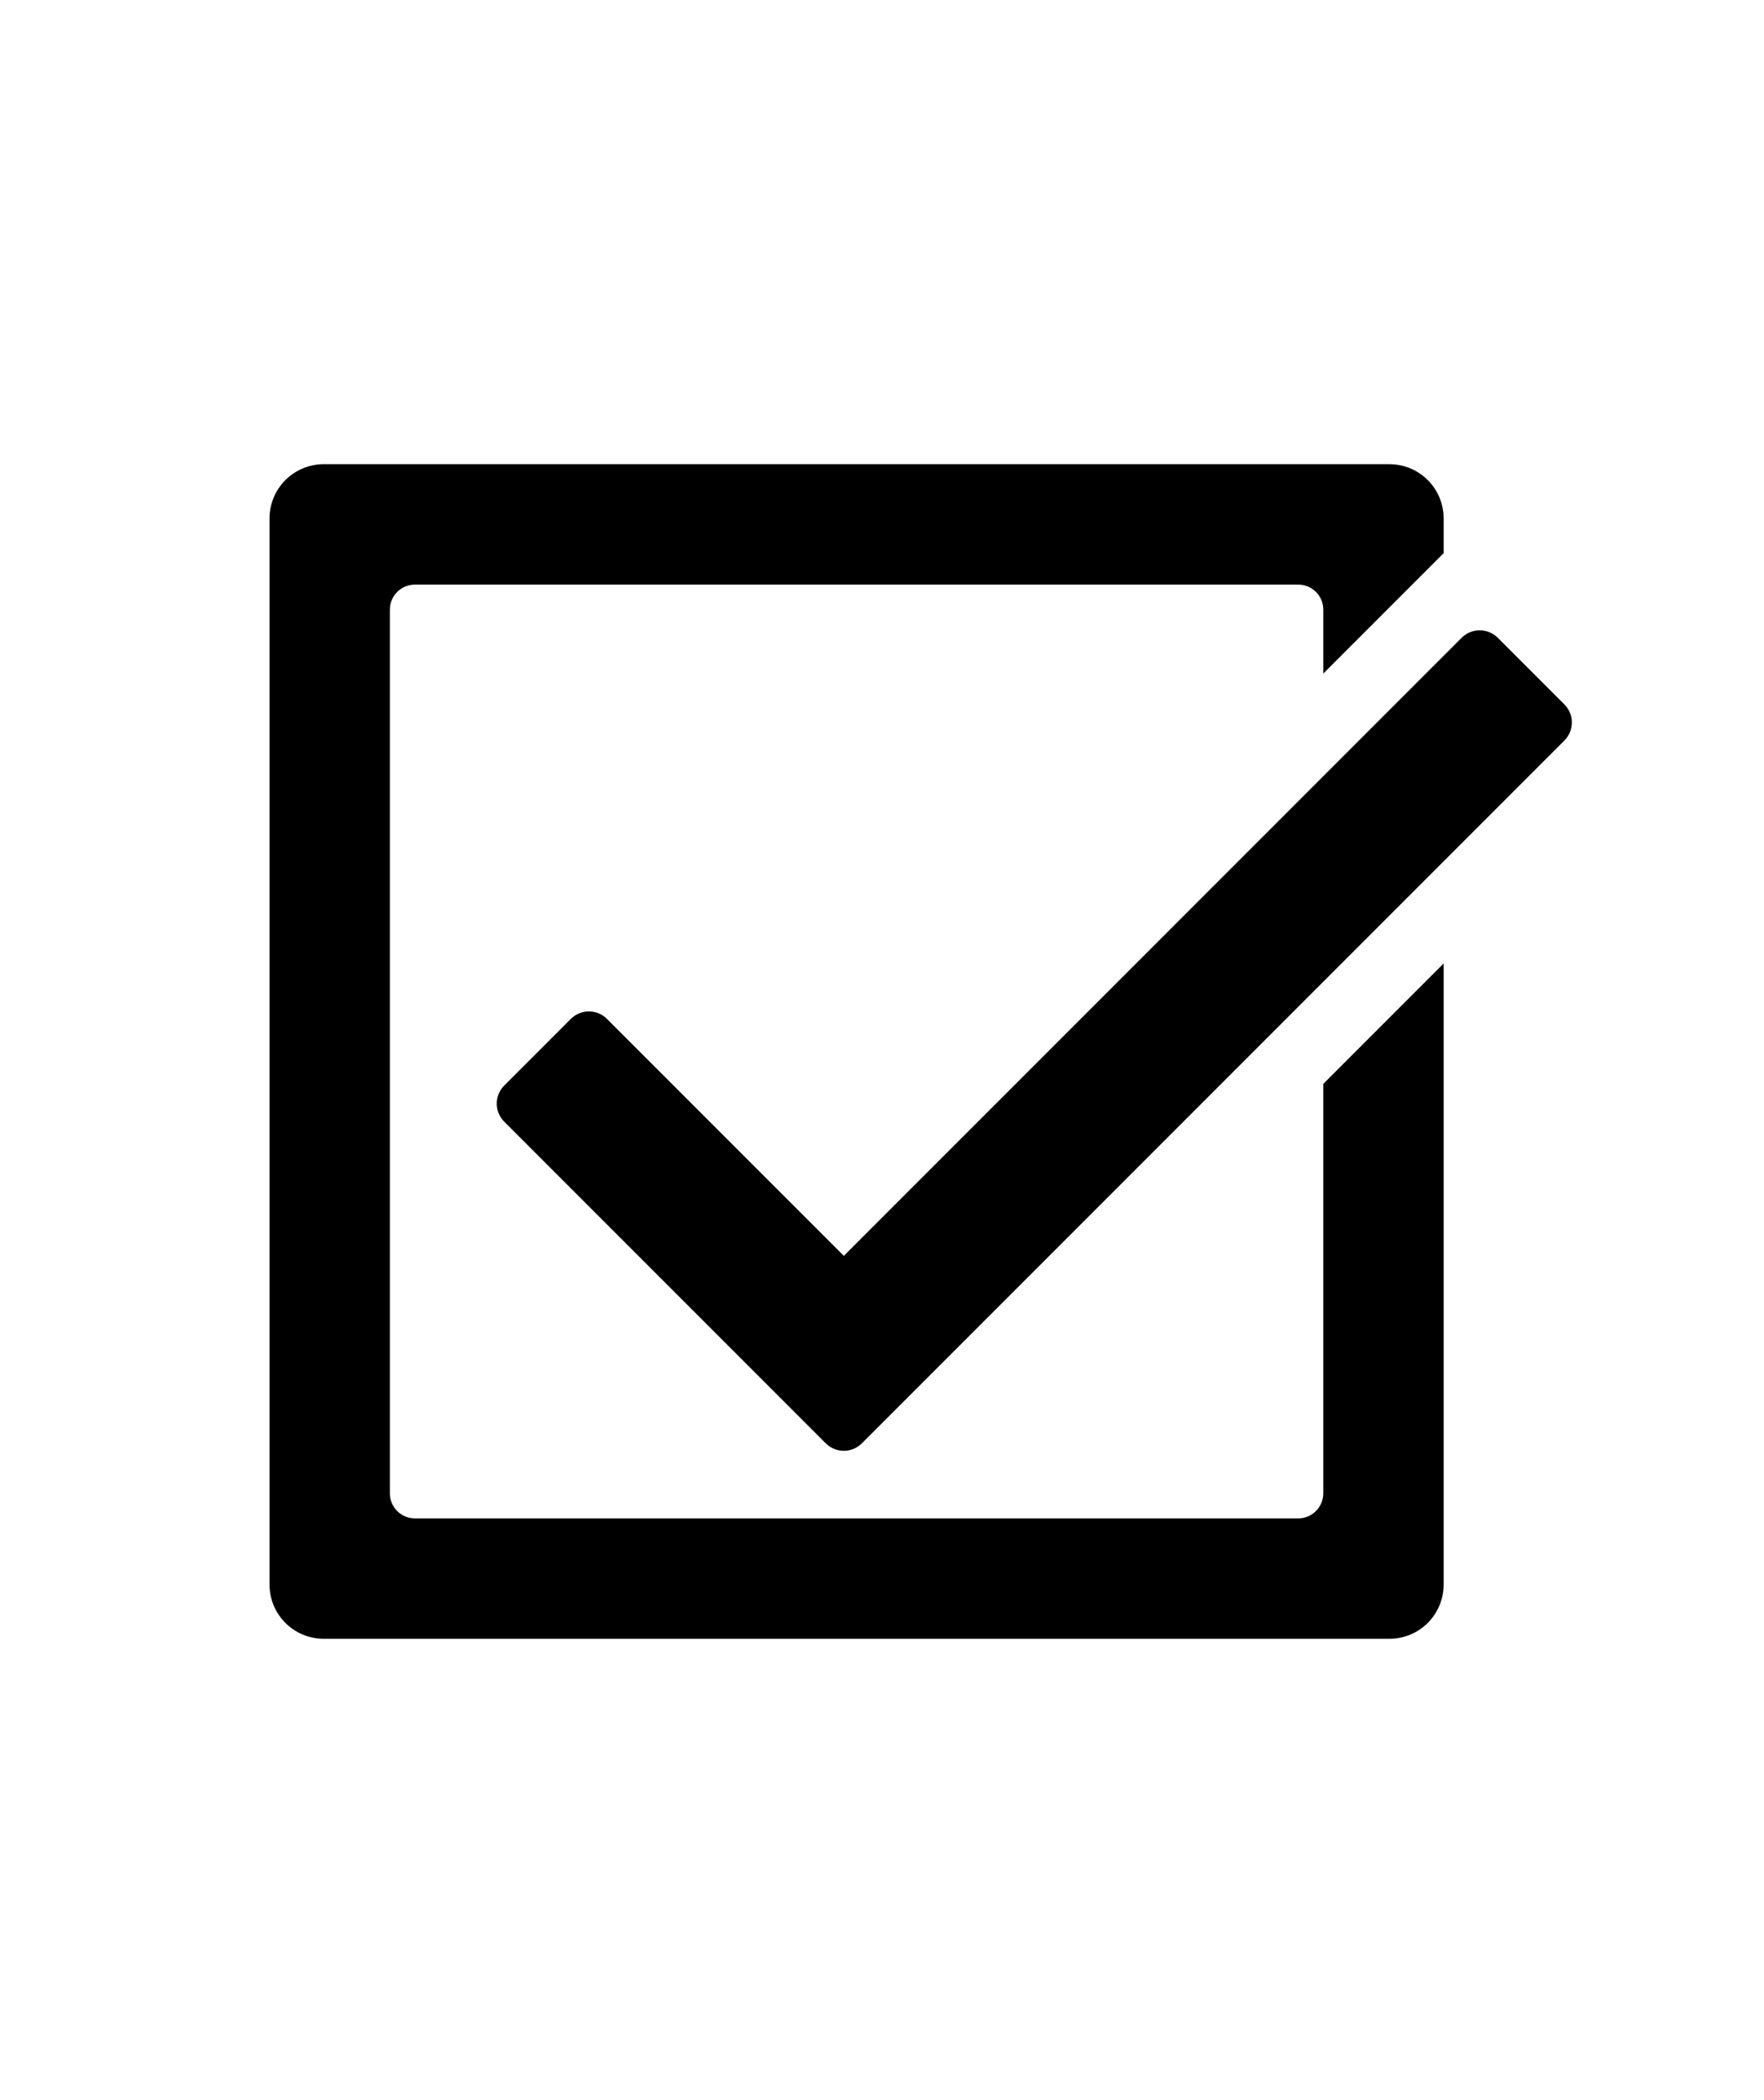 <?xml version="1.0" encoding="UTF-8" standalone="no"?>
<!-- Created with Inkscape (http://www.inkscape.org/) -->

<svg
   xmlns:dc="http://purl.org/dc/elements/1.1/"
   xmlns:cc="http://creativecommons.org/ns#"
   xmlns:rdf="http://www.w3.org/1999/02/22-rdf-syntax-ns#"
   xmlns:svg="http://www.w3.org/2000/svg"
   xmlns="http://www.w3.org/2000/svg"
   xmlns:sodipodi="http://sodipodi.sourceforge.net/DTD/sodipodi-0.dtd"
   xmlns:inkscape="http://www.inkscape.org/namespaces/inkscape"
   width="139.959mm"
   height="166.556mm"
   viewBox="0 0 139.959 166.556"
   version="1.1"
   id="svg8"
   inkscape:version="0.92.1 r15371"
   sodipodi:docname="tick.svg">
  <defs
     id="defs2" />
  <sodipodi:namedview
     id="base"
     pagecolor="#ffffff"
     bordercolor="#666666"
     borderopacity="1.0"
     inkscape:pageopacity="0.0"
     inkscape:pageshadow="2"
     inkscape:zoom="0.49497475"
     inkscape:cx="-281.52427"
     inkscape:cy="340.0832"
     inkscape:document-units="mm"
     inkscape:current-layer="layer1"
     showgrid="false"
     inkscape:window-width="1366"
     inkscape:window-height="744"
     inkscape:window-x="0"
     inkscape:window-y="0"
     inkscape:window-maximized="1"
     fit-margin-top="20"
     fit-margin-left="20"
     fit-margin-right="20"
     fit-margin-bottom="20" />
  <g
     inkscape:label="Layer 1"
     inkscape:groupmode="layer"
     id="layer1"
     transform="translate(-45.563,-58.08)">
    <g
       id="g175"
       transform="matrix(0.87,0,0,0.87,160.987,17.077)"
       style="fill:#000000">
      <path
         sodipodi:nodetypes="ssssssccsssssssscccsss"
         inkscape:connector-curvature="0"
         id="rect60"
         transform="matrix(0.265,0,0,0.265,45.563,58.08)"
         d="m -561.137,118.367 c -10.355,0 -18.691,8.336 -18.691,18.691 v 366.678 c 0,10.355 8.336,18.691 18.691,18.691 h 366.678 c 10.355,0 18.693,-8.336 18.693,-18.691 V 290.117 l -41.418,41.418 v 140.836 c 0,4.787 -3.854,8.641 -8.641,8.641 h -303.947 c -4.787,0 -8.641,-3.854 -8.641,-8.641 V 168.424 c 0,-4.787 3.854,-8.641 8.641,-8.641 h 303.947 c 4.787,0 8.641,3.854 8.641,8.641 v 21.969 l 15.422,-15.422 25.996,-25.996 v -11.916 c 0,-10.355 -8.338,-18.691 -18.693,-18.691 z"
         style="fill:#000000;stroke-width:0.935" />
      <path
         inkscape:connector-curvature="0"
         id="rect70"
         d="m 2.275,104.589 c -0.597,0 -1.195,0.229 -1.652,0.686 L -55.717,161.615 -77.313,140.019 c -0.915,-0.915 -2.388,-0.915 -3.304,0 l -6.065,6.065 c -0.915,0.915 -0.915,2.389 0,3.304 l 23.247,23.247 6.065,6.065 c 0.515,0.515 1.206,0.74 1.876,0.676 0.521,-0.05 1.028,-0.275 1.428,-0.676 l 6.065,-6.065 57.992,-57.992 c 0.915,-0.915 0.915,-2.389 0,-3.304 l -6.065,-6.064 c -0.458,-0.458 -1.055,-0.686 -1.652,-0.686 z"
         style="fill:#000000;stroke-width:0.187" />
    </g>
  </g>
</svg>
